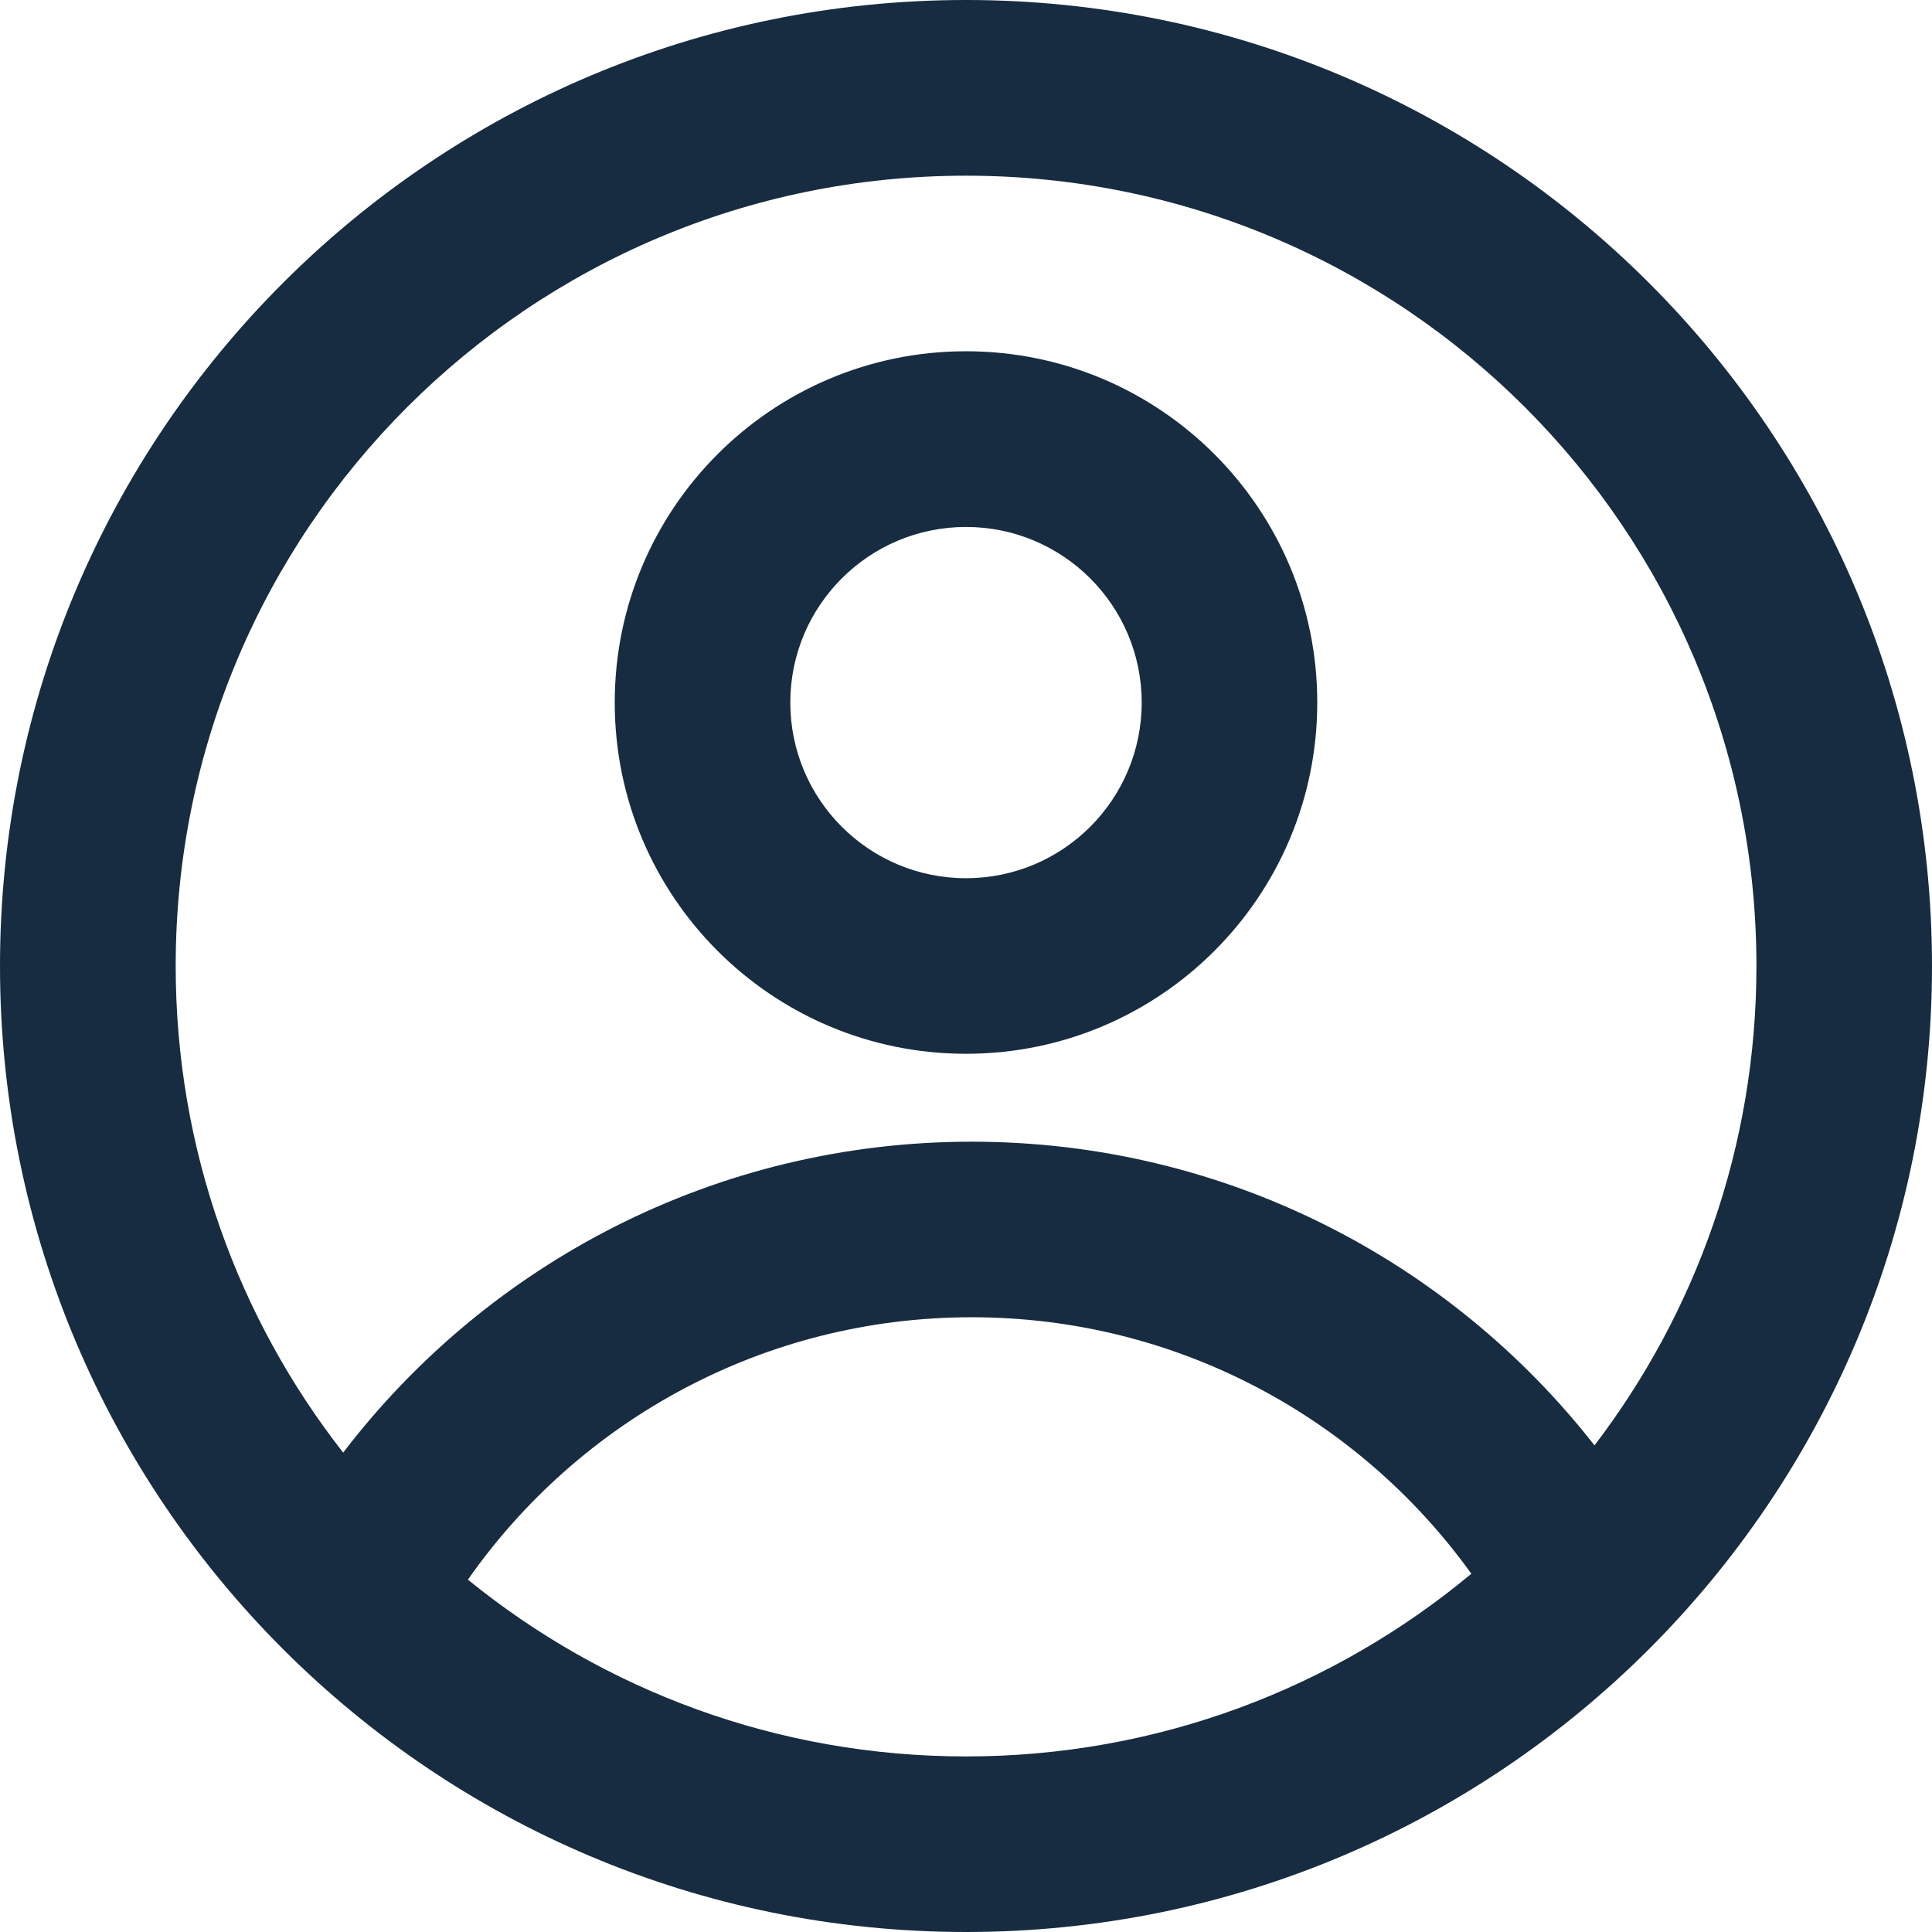 <svg width="16" height="16" viewBox="0 0 16 16" fill="none" xmlns="http://www.w3.org/2000/svg">
<path fill-rule="evenodd" clip-rule="evenodd" d="M10.909 5.818C10.909 7.425 9.607 8.727 8 8.727C6.393 8.727 5.091 7.425 5.091 5.818C5.091 4.212 6.393 2.909 8 2.909C9.607 2.909 10.909 4.212 10.909 5.818ZM9.455 5.818C9.455 6.622 8.803 7.273 8 7.273C7.197 7.273 6.545 6.622 6.545 5.818C6.545 5.015 7.197 4.364 8 4.364C8.803 4.364 9.455 5.015 9.455 5.818Z" fill="#172C41"/>
<path fill-rule="evenodd" clip-rule="evenodd" d="M8 0C3.582 0 0 3.582 0 8C0 12.418 3.582 16 8 16C12.418 16 16 12.418 16 8C16 3.582 12.418 0 8 0ZM1.455 8C1.455 9.52 1.973 10.919 2.842 12.03C4.038 10.465 5.925 9.455 8.047 9.455C10.142 9.455 12.007 10.439 13.205 11.97C14.046 10.868 14.546 9.493 14.546 8C14.546 4.385 11.615 1.455 8 1.455C4.385 1.455 1.455 4.385 1.455 8ZM8 14.546C6.436 14.546 5 13.997 3.875 13.082C4.795 11.768 6.321 10.909 8.047 10.909C9.752 10.909 11.261 11.747 12.185 13.033C11.05 13.978 9.591 14.546 8 14.546Z" fill="#172C41"/>
</svg>
